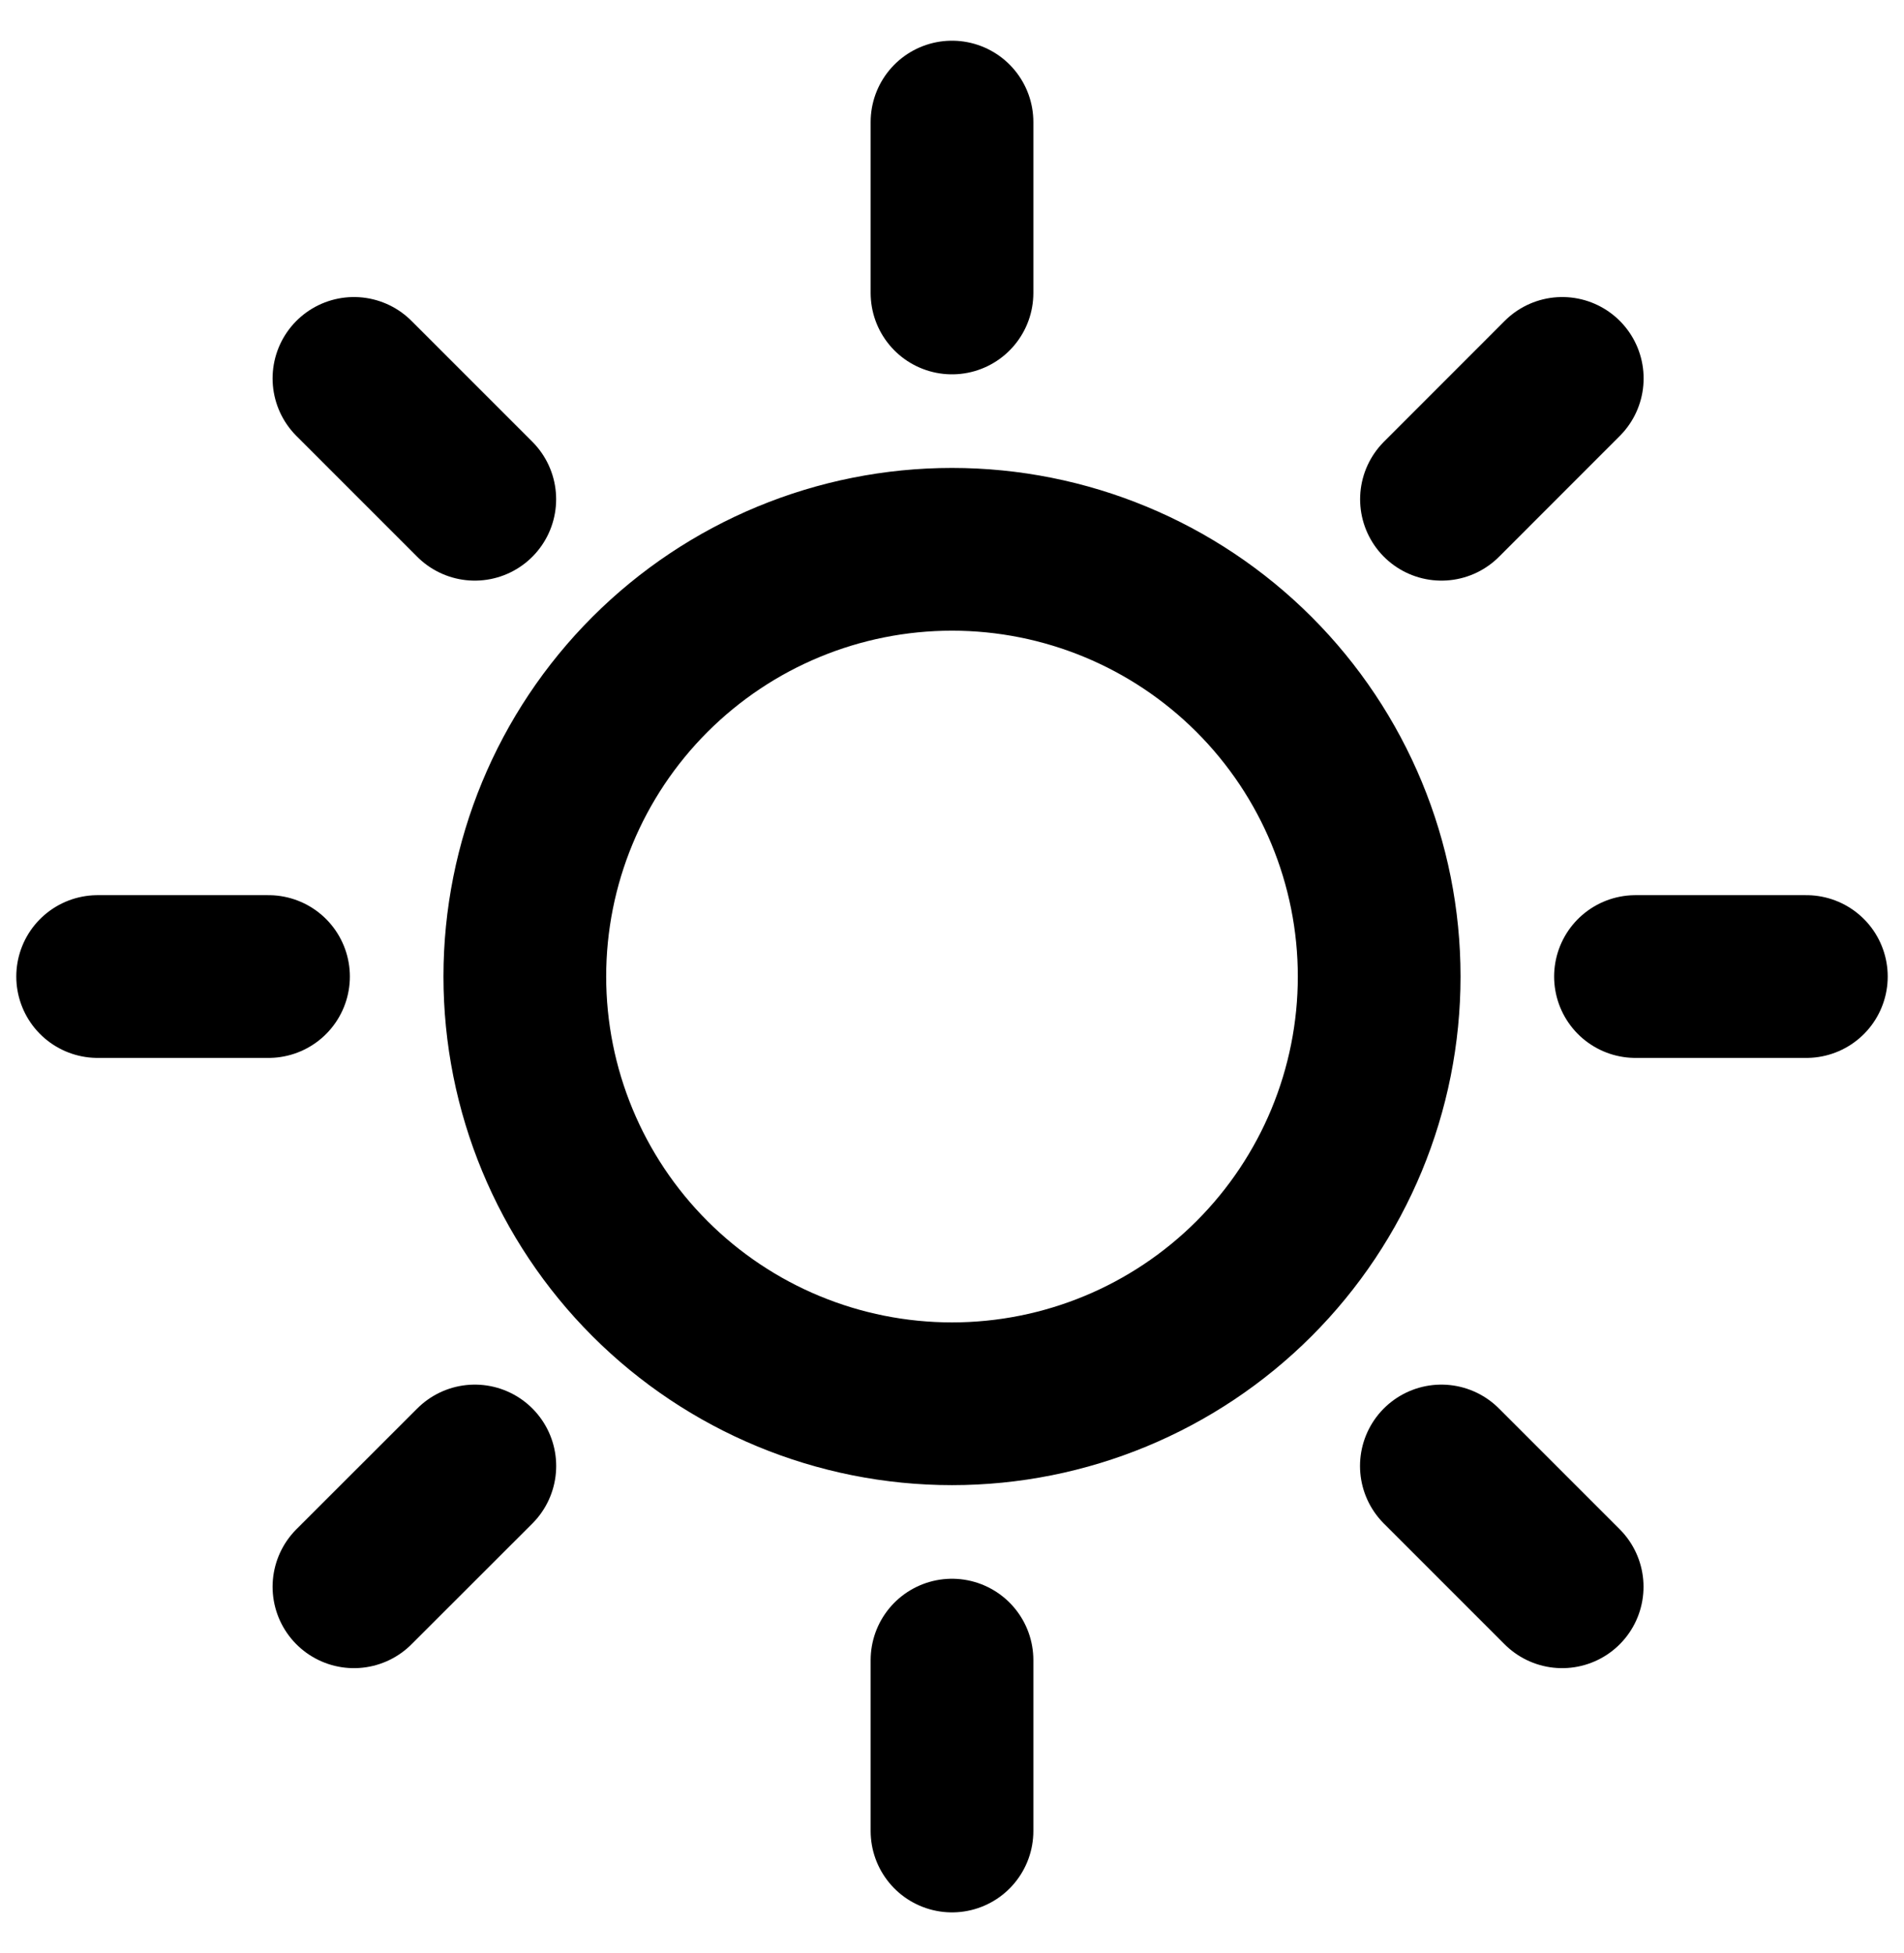 <svg width="39" height="40" viewBox="0 0 39 40" fill="none" xmlns="http://www.w3.org/2000/svg">
<path d="M19.5 6V2.5M19.5 34V37.5M9.725 10.225L7.25 7.75M29.524 30.024L31.998 32.498M5.5 20H2M33.5 20H37M29.526 10.225L32 7.75M9.726 30.024L7.25 32.498M19.5 28.75C17.179 28.75 14.954 27.828 13.313 26.187C11.672 24.546 10.75 22.321 10.75 20C10.75 17.679 11.672 15.454 13.313 13.813C14.954 12.172 17.179 11.25 19.5 11.25C21.821 11.25 24.046 12.172 25.687 13.813C27.328 15.454 28.25 17.679 28.25 20C28.25 22.321 27.328 24.546 25.687 26.187C24.046 27.828 21.821 28.75 19.5 28.75Z" stroke="black" stroke-width="3.333" stroke-linecap="round" stroke-linejoin="round"/>
</svg>
